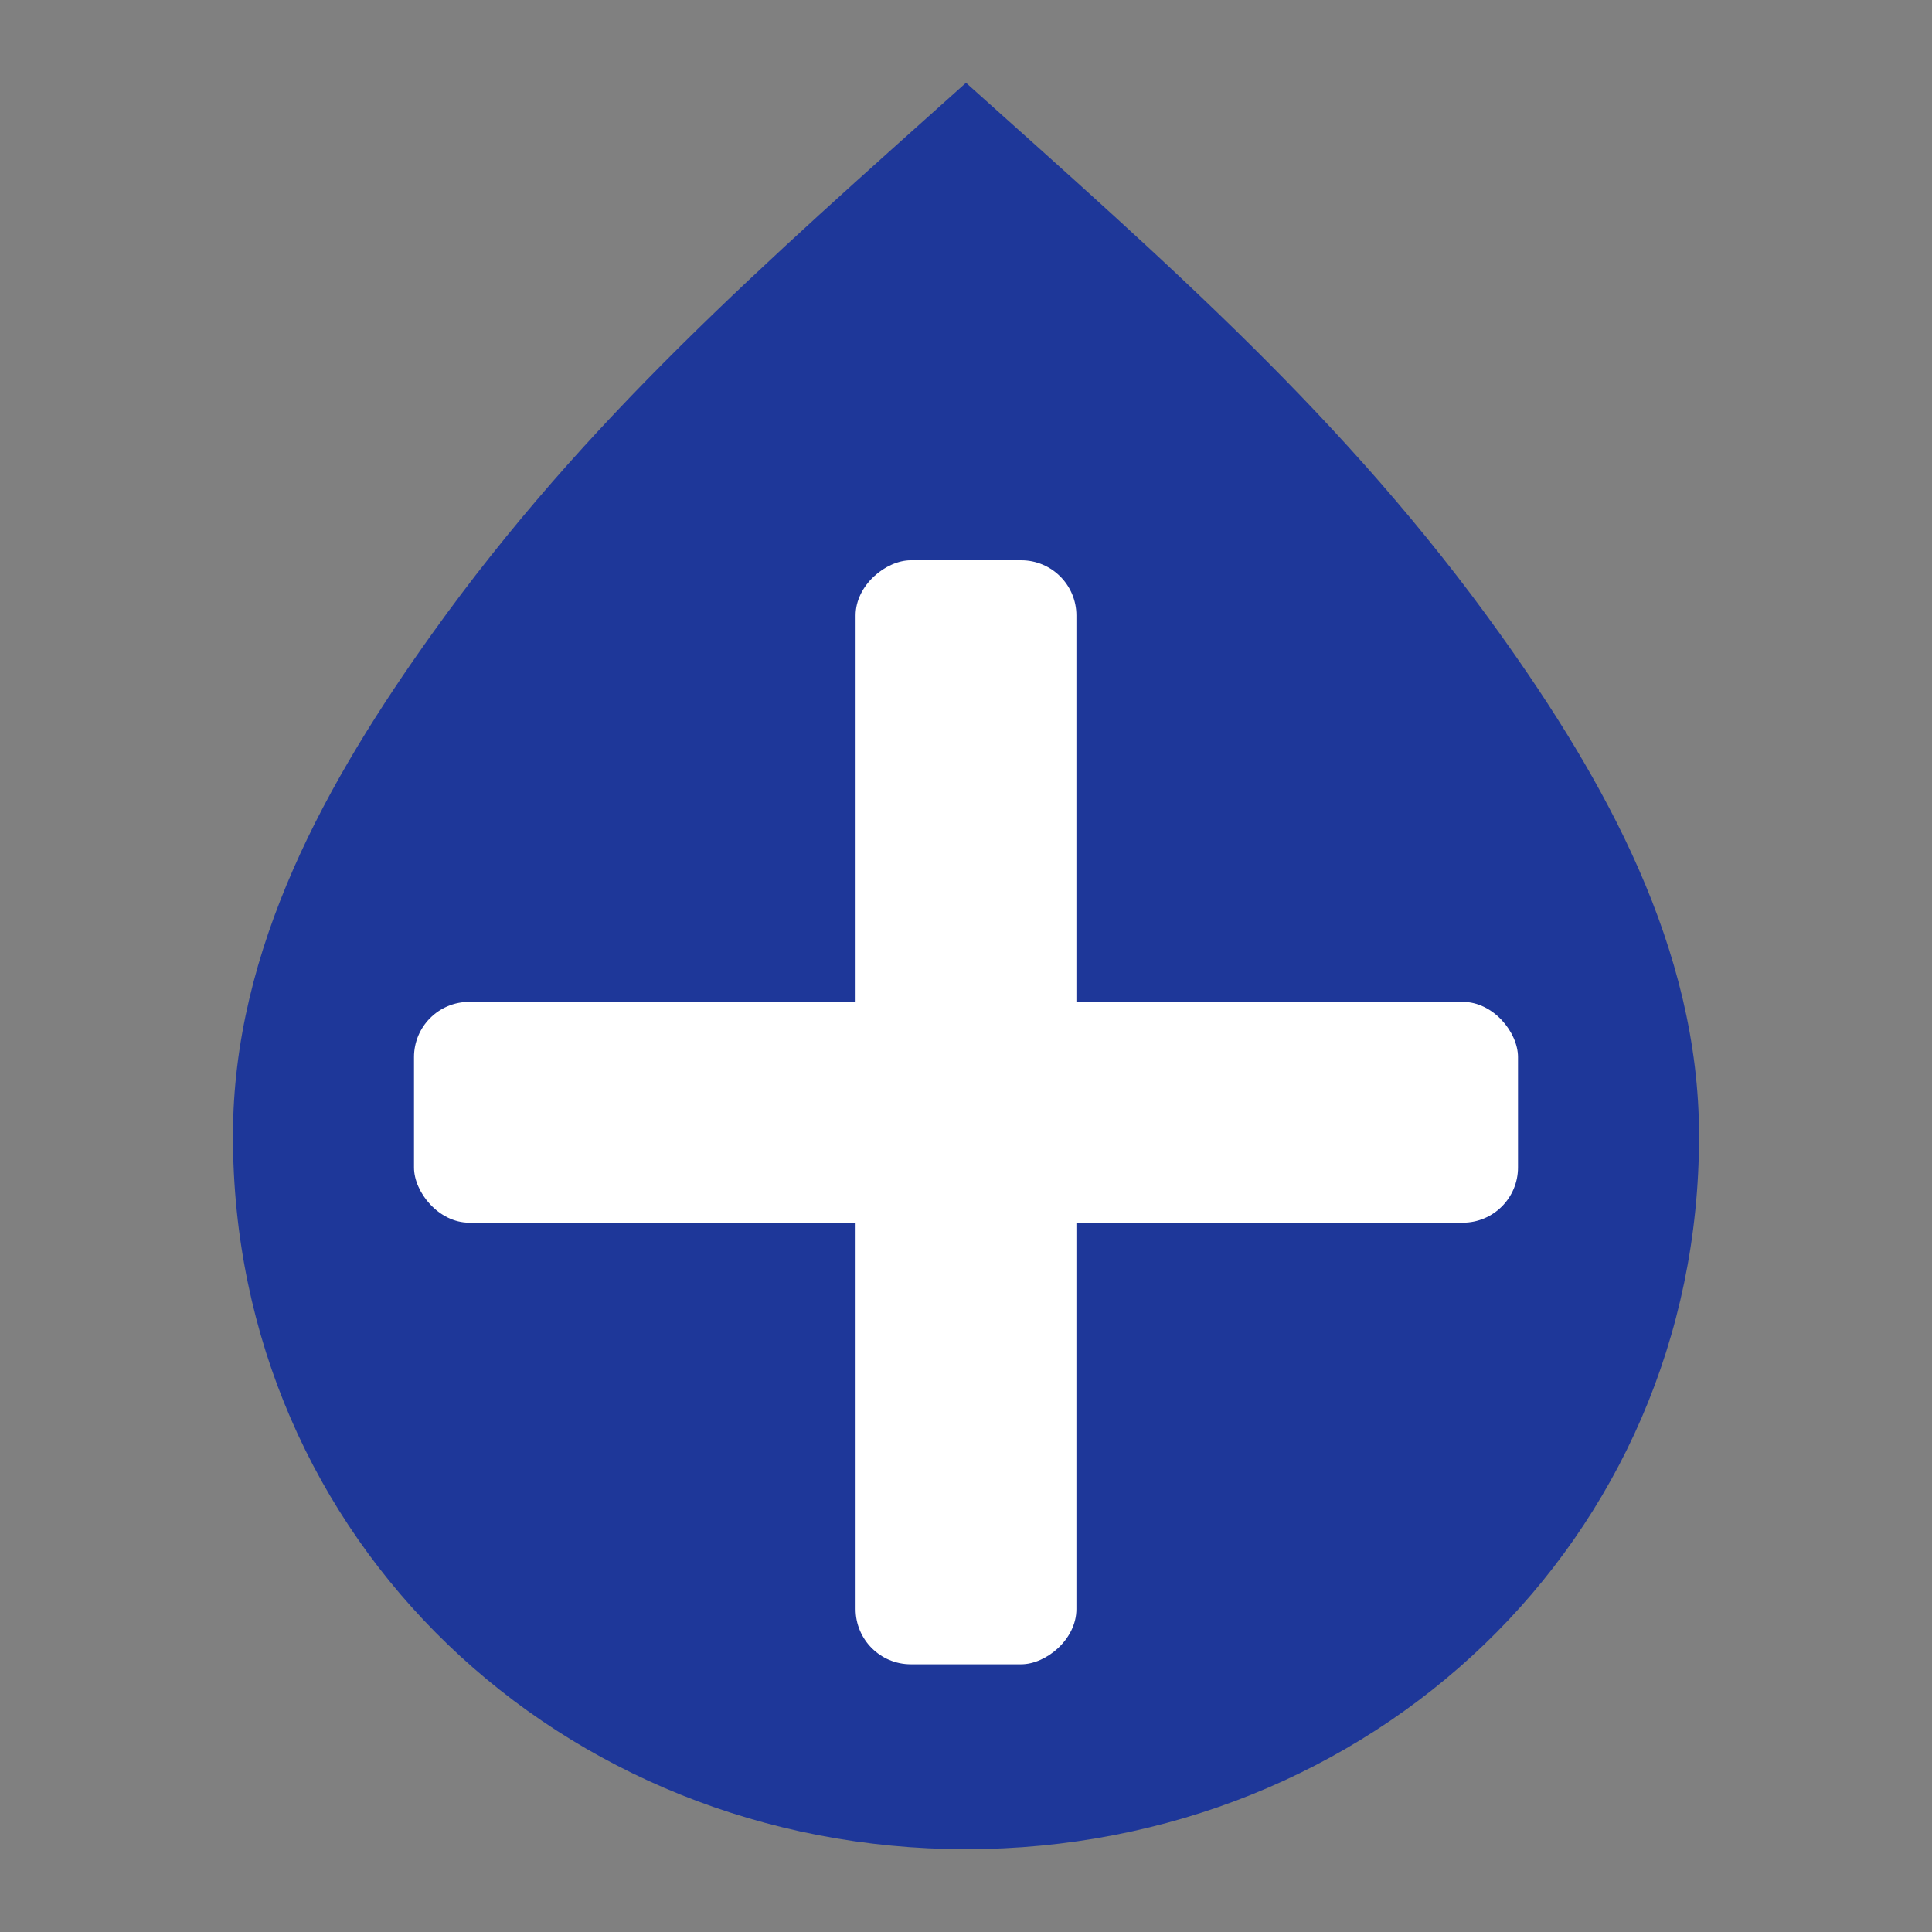 <svg height="35" viewBox="0 0 35 35" width="35" xmlns="http://www.w3.org/2000/svg"><rect x="0" y="0" width="35" height="35" fill="#808080" stroke="none"/><path d="m30.78 20.58c0-3.411-1.712-6.447-3.61-9.102-2.78-3.89-6.007-6.694-9.67-9.978-3.663 3.284-6.89 6.088-9.67 9.978-1.898 2.655-3.61 5.691-3.61 9.101.001 7.332 5.944 12.921 13.28 12.921s13.279-5.589 13.28-12.92z" fill="#1e3799"/><g fill="#fff"><rect height="4" rx="1" width="20" x="7.5" y="18.15"/><rect height="4" rx="1" transform="rotate(90)" width="20" x="10.15" y="-19.5"/></g></svg>